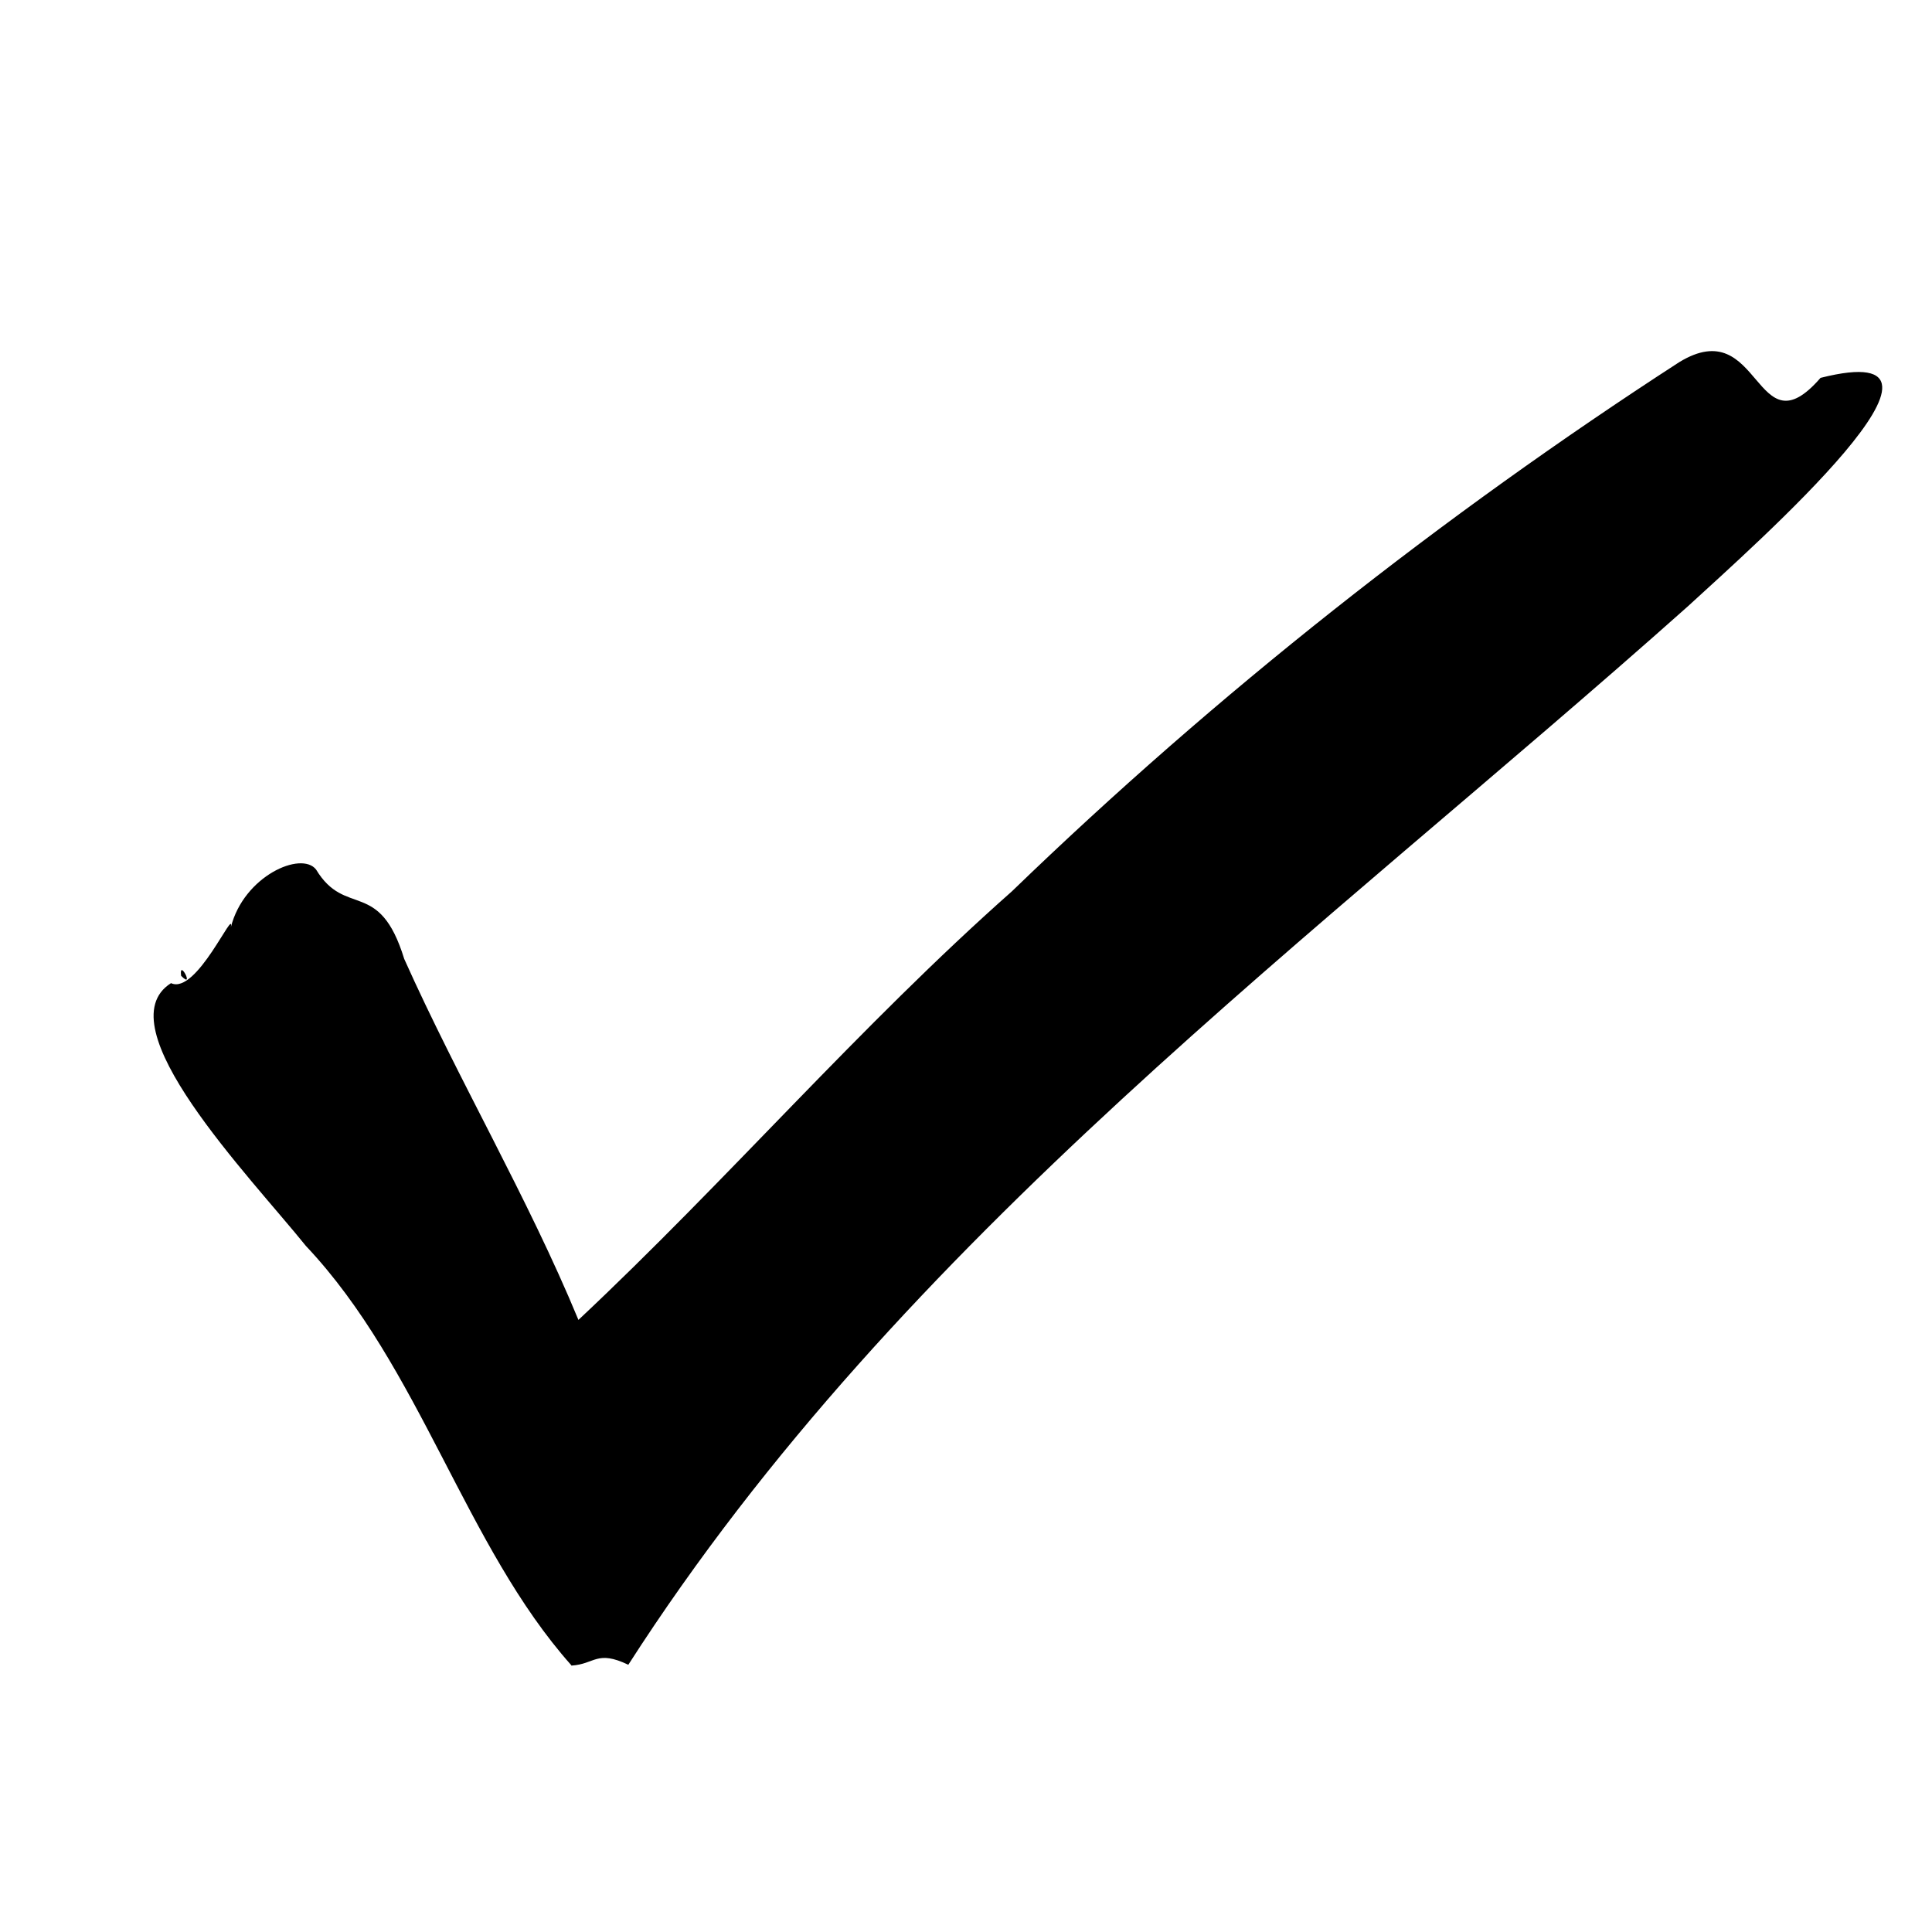 <svg class="icon-check" version="1.1" viewBox="0 0 512 512" xmlns="http://www.w3.org/2000/svg">
    <path d="m151.4 441.3c-28.1-31.55-40.04-79.03-70.32-111.1-14.93-18.53-53.62-58.33-35.76-69.66 6.78 3.223 16.93-20.6 15.85-14.78 3.448-13.67 18.7-20.3 22.59-15.33 7.803 12.92 16.76 2.196 23.36 23.69 14.51 32.38 32.63 62.94 46.17 95.67 39.38-36.94 74.55-77.89 114.9-113.6 54.18-52.37 114.1-99.6 176.8-140.2 21.86-13.37 19.96 24.3 37.47 4.148 45.71-11.52-17.04 43.91-35.15 60.54-98.42 87.71-208 167.1-280.8 280.5-8.39-4.006-8.849-0.149-15.1 0.223zm-103.4-182.7c-0.649-4.823 3.734 3.797 0 0z"/>
</svg>
